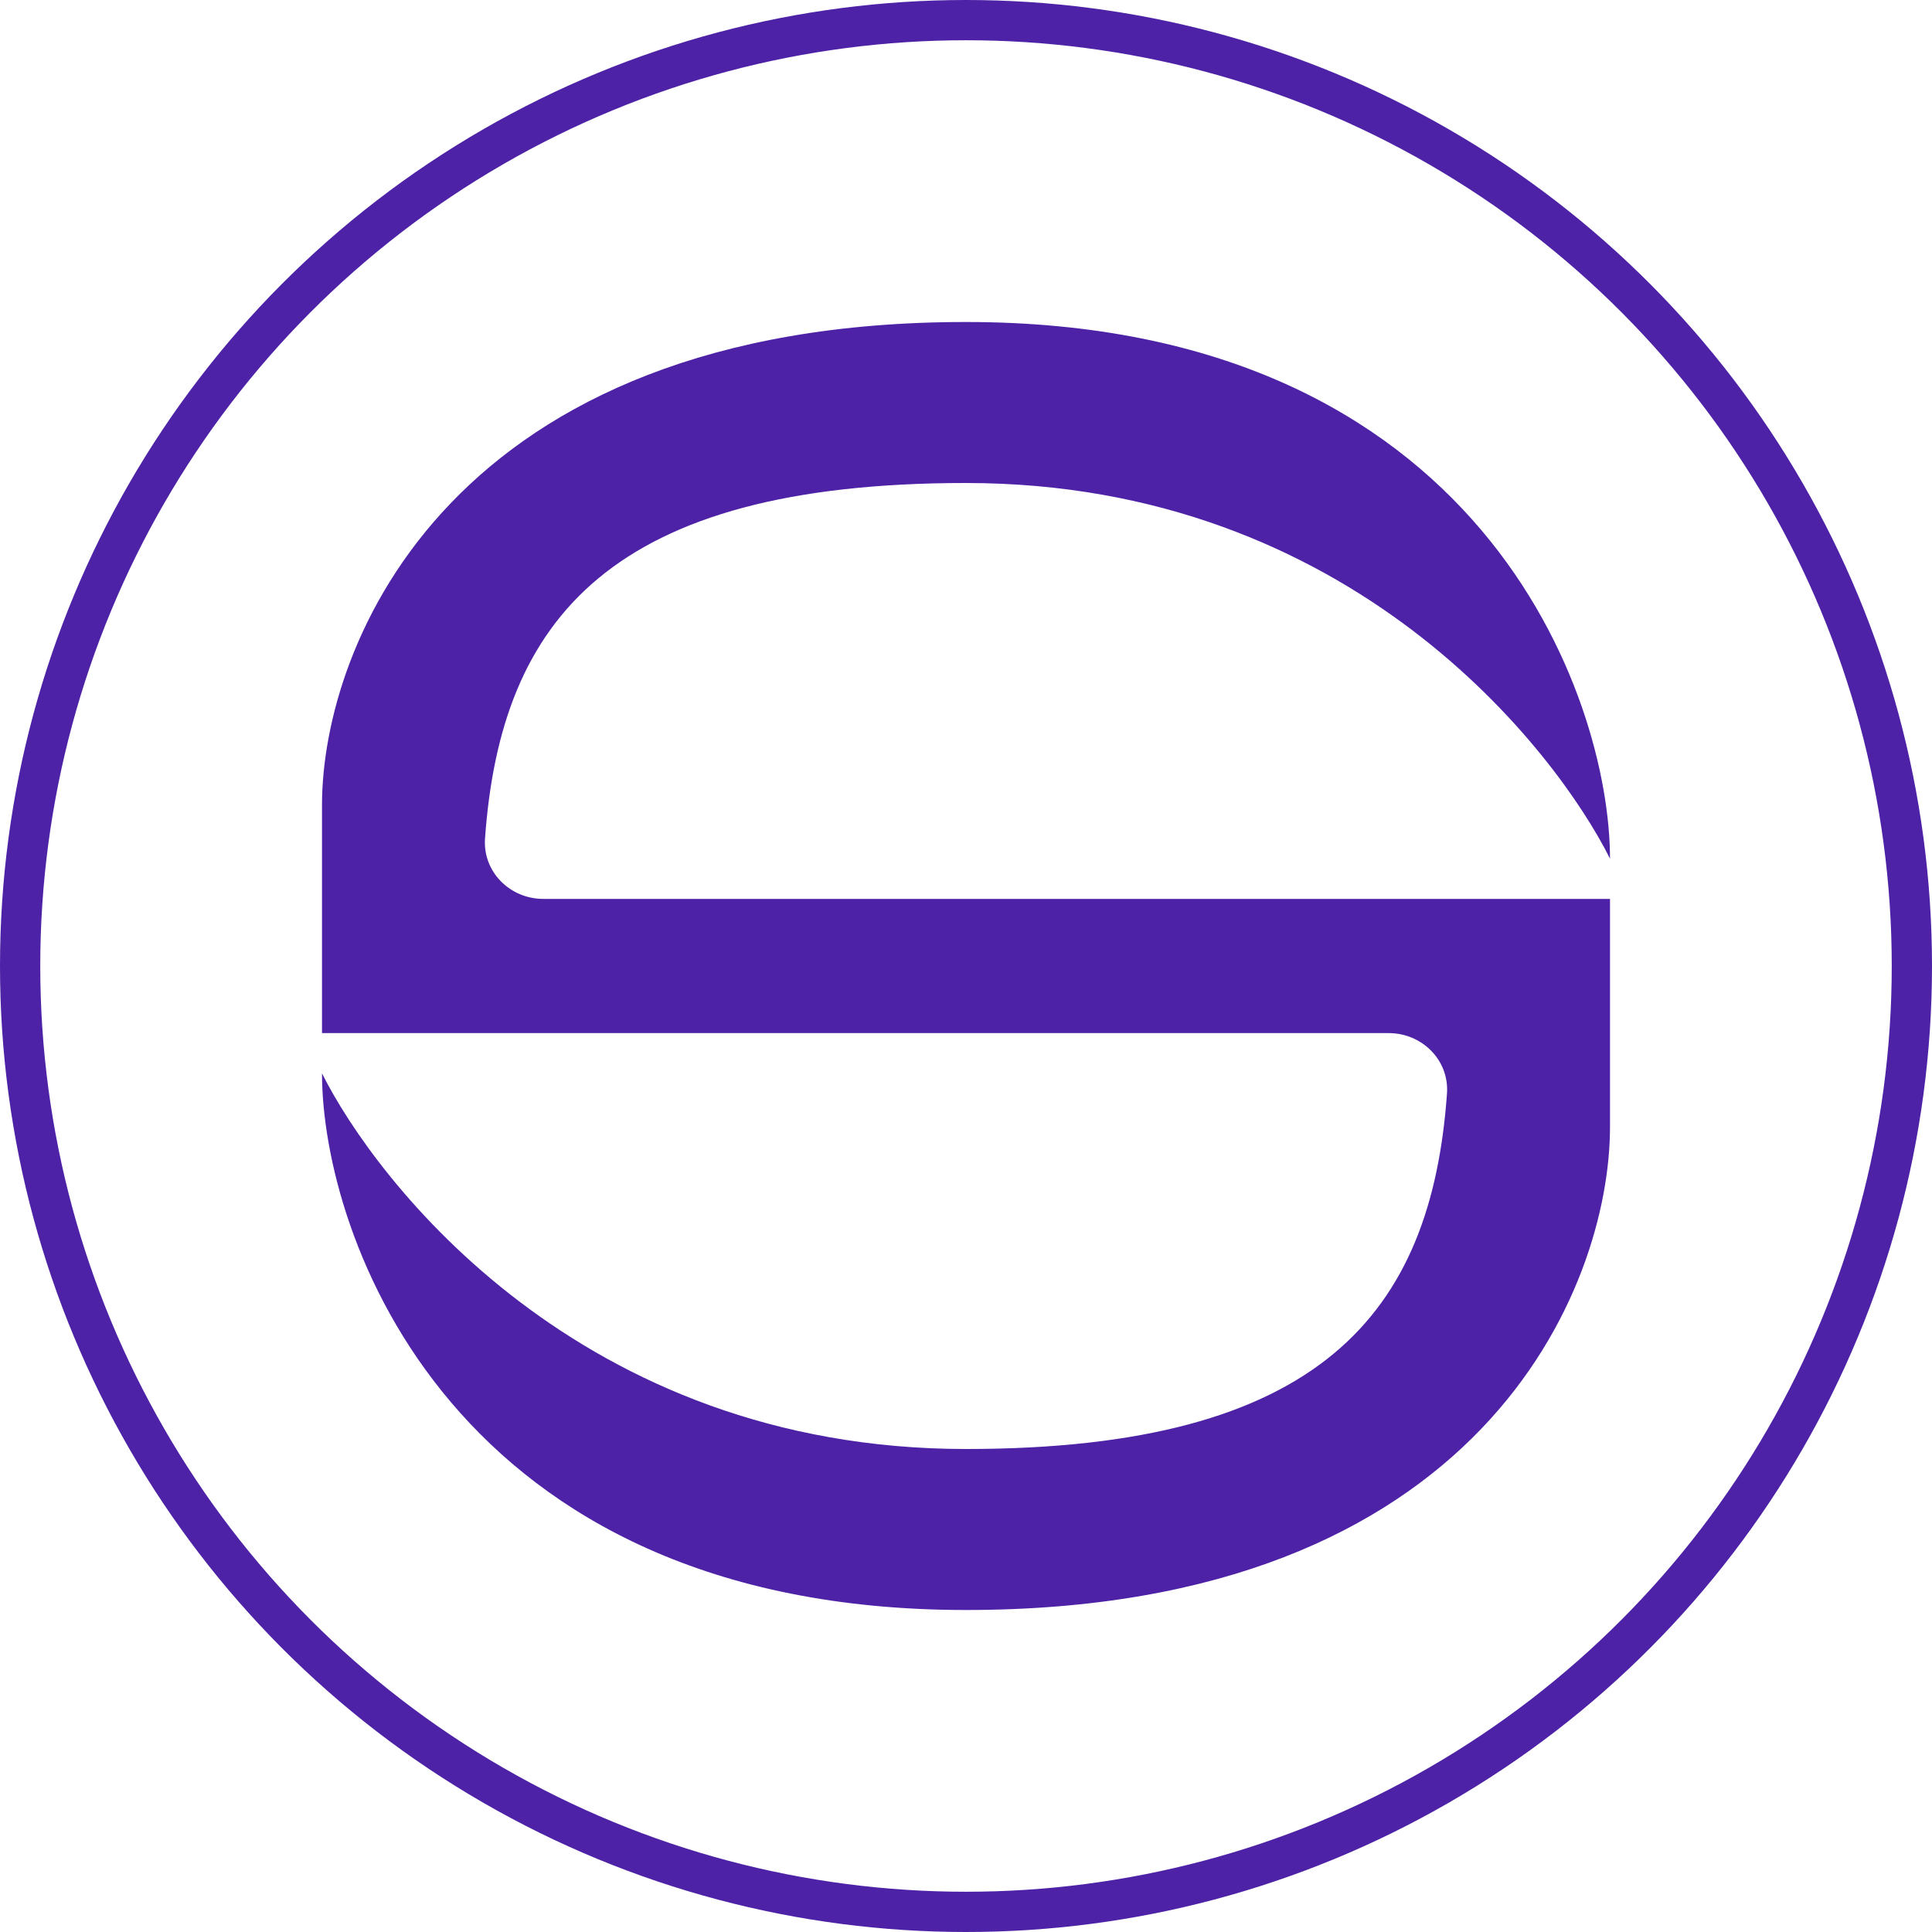 <svg width="48" height="48" viewBox="0 0 48 48" fill="none" xmlns="http://www.w3.org/2000/svg">
<g clip-path="url(#clip0_14_277)">
<g filter="url(#filter0_i_14_277)">
<path d="M24 8C36.8 8 40 17.333 40 21.333C38.667 18.667 33.6 12 24 12C15.182 12 12.439 15.375 12.05 20.833C11.992 21.659 12.669 22.333 13.498 22.333H24H40V28C40 32 36.8 40 24 40C11.2 40 8 30.667 8 26.667C9.333 29.333 14.4 36 24 36C32.818 36 35.561 32.625 35.95 27.167C36.008 26.341 35.331 25.667 34.502 25.667H24H8V20C8 16 11.2 8 24 8Z" fill="#4D22A7"/>
</g>
<g filter="url(#filter1_i_14_277)">
<circle cx="24" cy="24" r="23.5" stroke="#4D22A7"/>
</g>
</g>
<defs>
<filter id="filter0_i_14_277" x="8" y="8" width="32" height="32" filterUnits="userSpaceOnUse" color-interpolation-filters="sRGB">
<feFlood flood-opacity="0" result="BackgroundImageFix"/>
<feBlend mode="normal" in="SourceGraphic" in2="BackgroundImageFix" result="shape"/>
<feColorMatrix in="SourceAlpha" type="matrix" values="0 0 0 0 0 0 0 0 0 0 0 0 0 0 0 0 0 0 127 0" result="hardAlpha"/>
<feOffset/>
<feGaussianBlur stdDeviation="2"/>
<feComposite in2="hardAlpha" operator="arithmetic" k2="-1" k3="1"/>
<feColorMatrix type="matrix" values="0 0 0 0 0.463 0 0 0 0 0.212 0 0 0 0 0.784 0 0 0 1 0"/>
<feBlend mode="normal" in2="shape" result="effect1_innerShadow_14_277"/>
</filter>
<filter id="filter1_i_14_277" x="0" y="0" width="48" height="48" filterUnits="userSpaceOnUse" color-interpolation-filters="sRGB">
<feFlood flood-opacity="0" result="BackgroundImageFix"/>
<feBlend mode="normal" in="SourceGraphic" in2="BackgroundImageFix" result="shape"/>
<feColorMatrix in="SourceAlpha" type="matrix" values="0 0 0 0 0 0 0 0 0 0 0 0 0 0 0 0 0 0 127 0" result="hardAlpha"/>
<feOffset/>
<feGaussianBlur stdDeviation="2"/>
<feComposite in2="hardAlpha" operator="arithmetic" k2="-1" k3="1"/>
<feColorMatrix type="matrix" values="0 0 0 0 0.463 0 0 0 0 0.212 0 0 0 0 0.784 0 0 0 1 0"/>
<feBlend mode="normal" in2="shape" result="effect1_innerShadow_14_277"/>
</filter>
<clipPath id="clip0_14_277">
<rect width="48" height="48" fill="white"/>
</clipPath>
</defs>
</svg>
